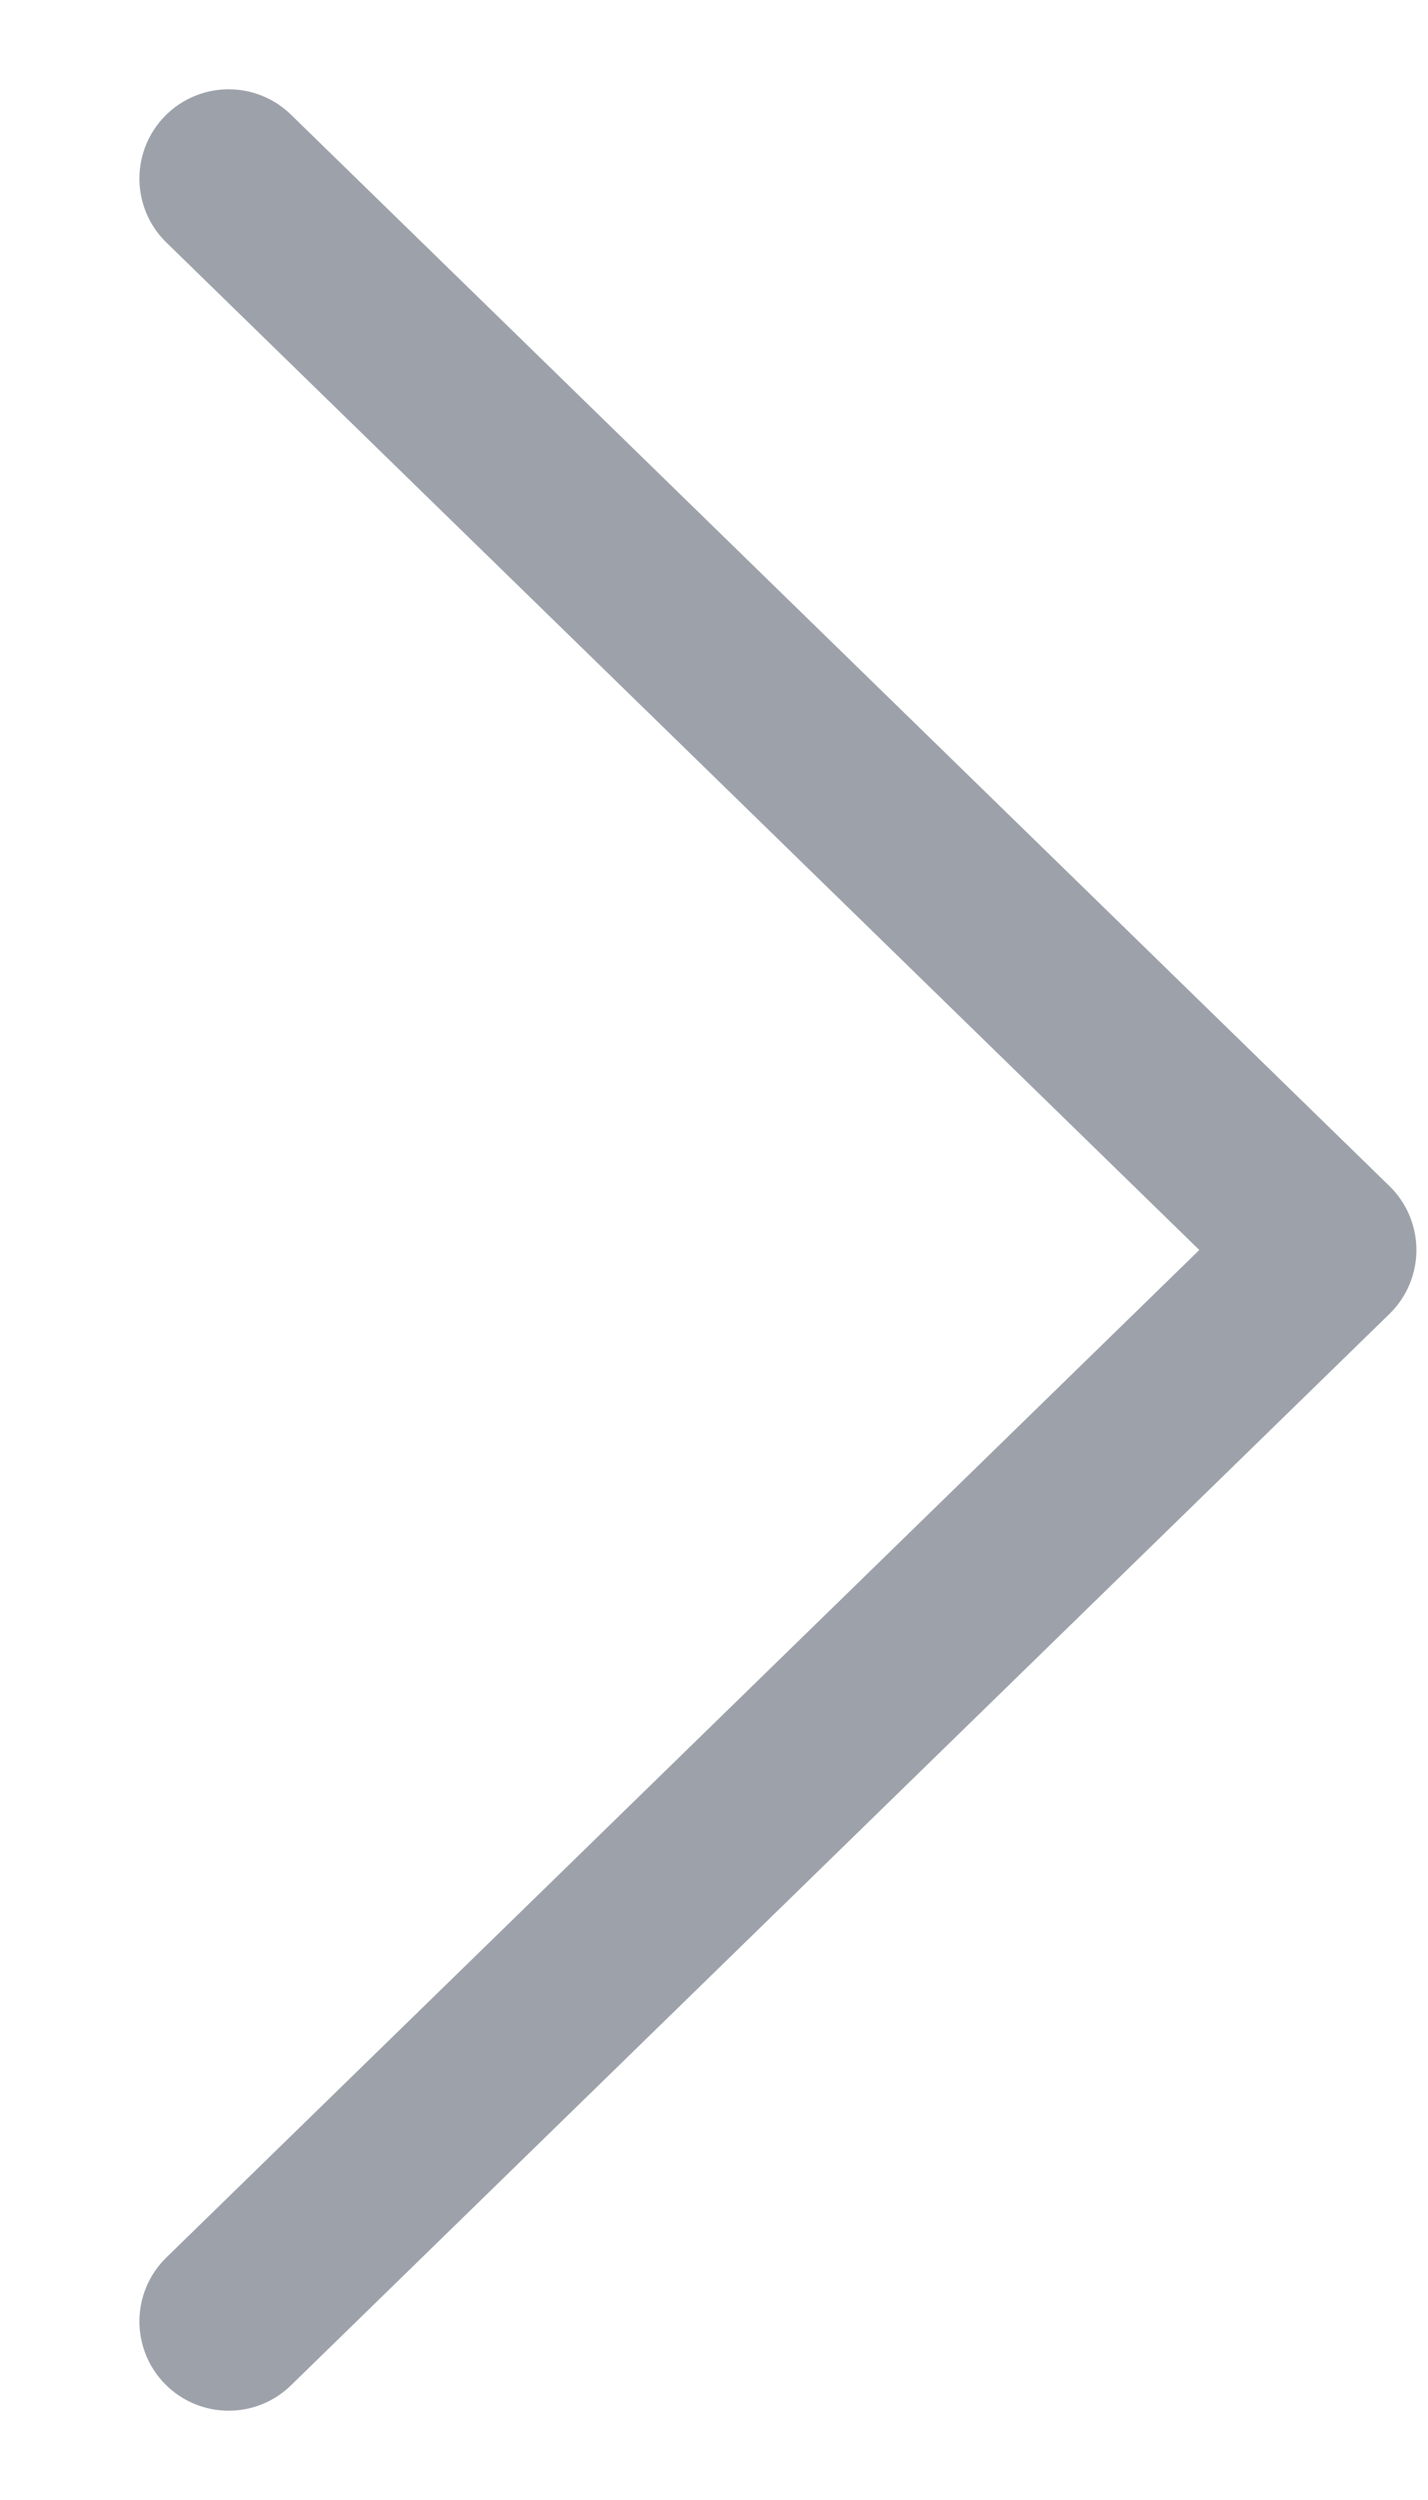 <svg width="8" height="14" viewBox="0 0 8 14" fill="none" xmlns="http://www.w3.org/2000/svg">
<path d="M1.281 13L7.435 7L1.281 1" stroke="#9DA2AA" stroke-linecap="round" stroke-linejoin="round"/>
</svg>
